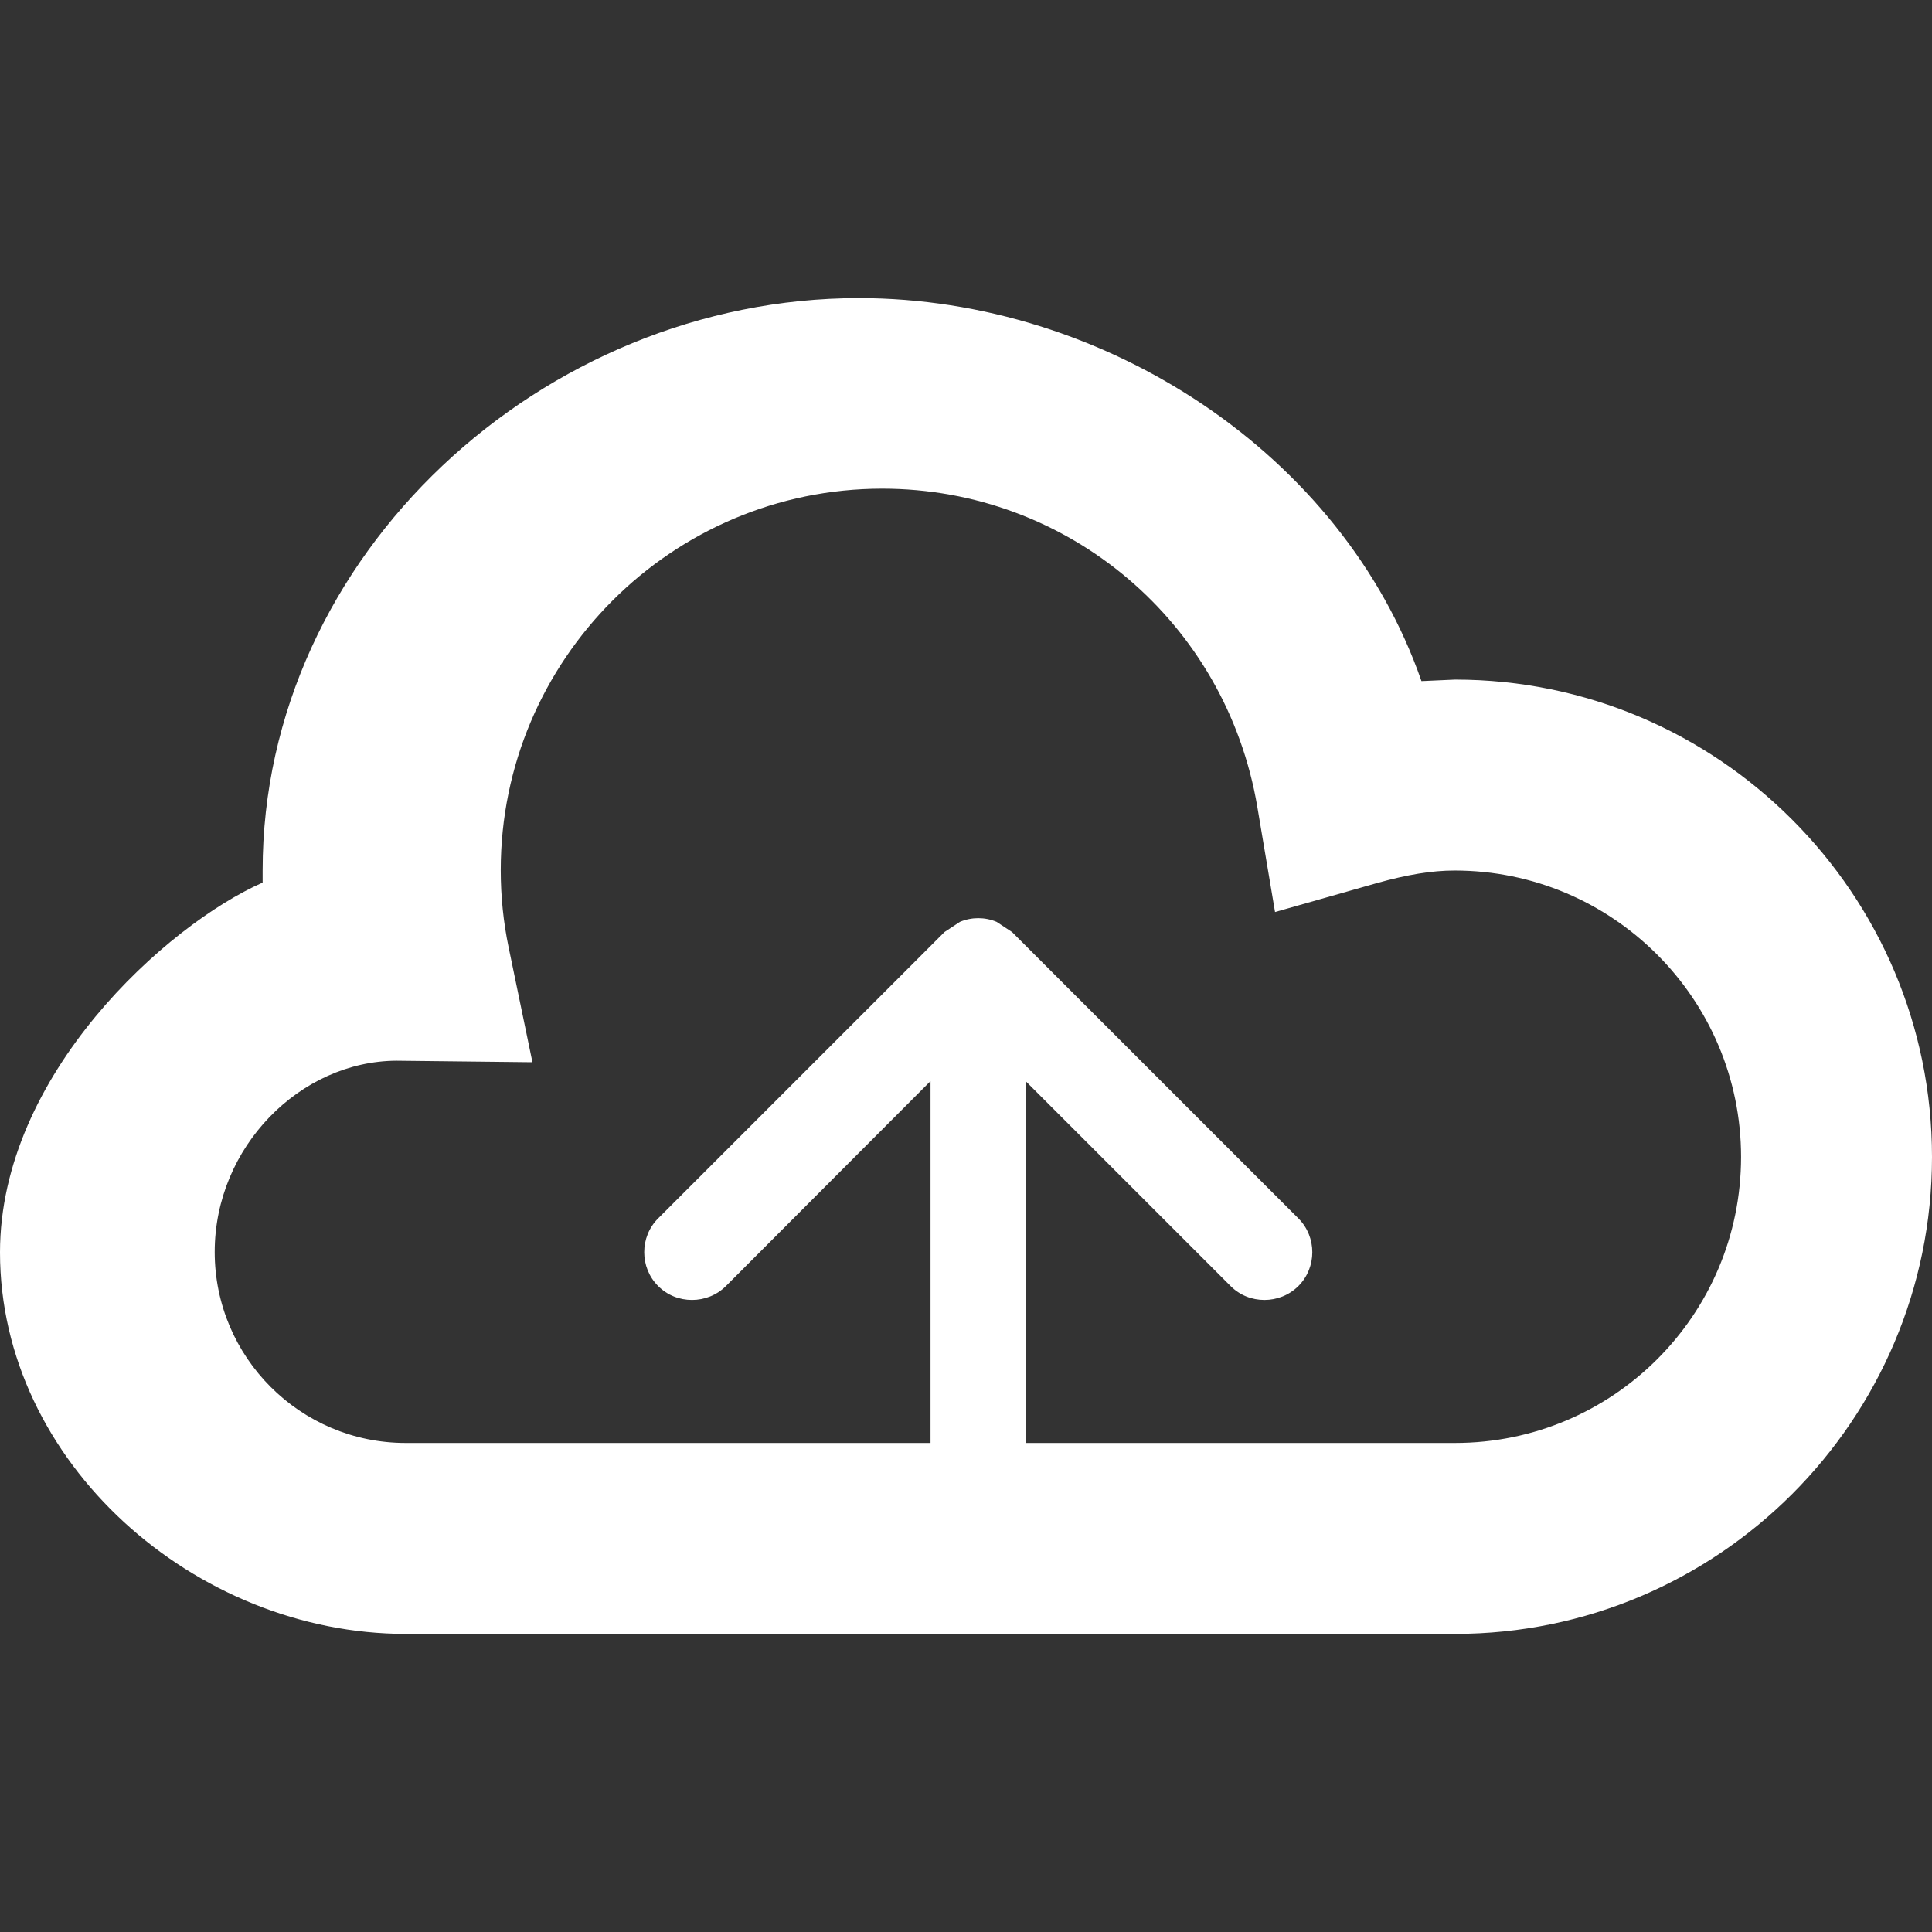 <svg xmlns="http://www.w3.org/2000/svg" xmlns:xlink="http://www.w3.org/1999/xlink" version="1.1" id="Layer_1" x="0px" y="0px" viewBox="0 0 512 512" style="enable-background:new 0 0 512 512;" xml:space="preserve">
<rect x="0" y="0" width="512" height="512" fill="#333333" stroke="none"/>
<g>
	<path d="M385.6,180.1l-8.9,0.4C355.9,120.5,292.9,79,227.6,79c-83.7,0-158,68-158,151.7v3.2C44.2,245.1,0,284.8,0,331.9   C0,387.6,51.7,433,107.5,433h278.1c69.7,0,126.4-56.7,126.4-126.4S455.3,180.1,385.6,180.1z M385.6,382.4H271.8v-95.9l54.3,54.3   c2.5,2.5,5.7,3.7,9,3.7c3.2,0,6.5-1.2,9-3.7c4.9-4.9,4.9-13,0-17.9L268.2,247l-4.1-2.7c-3.1-1.3-6.6-1.3-9.7,0l-4.1,2.7l-75.9,75.9   c-4.9,4.9-4.9,13,0,17.9c2.5,2.5,5.7,3.7,9,3.7c3.2,0,6.5-1.2,9-3.7l54.2-54.3v95.9H107.5c-27.9,0-50.6-22.7-50.6-50.6   s22.7-50.6,48.2-50.7l36,0.4l-6.3-30.4c-1.4-6.7-2.1-13.6-2.1-20.5c0-55.8,45.4-101.1,101.1-101.1c49.3,0,91.1,35.4,99.4,84.3   l4.7,27.9l27.1-7.7c7.9-2.2,14.4-3.3,20.5-3.3c41.8,0,75.9,34,75.9,75.9S427.4,382.4,385.6,382.4z" fill="#ffffff"/>
</g>
</svg>